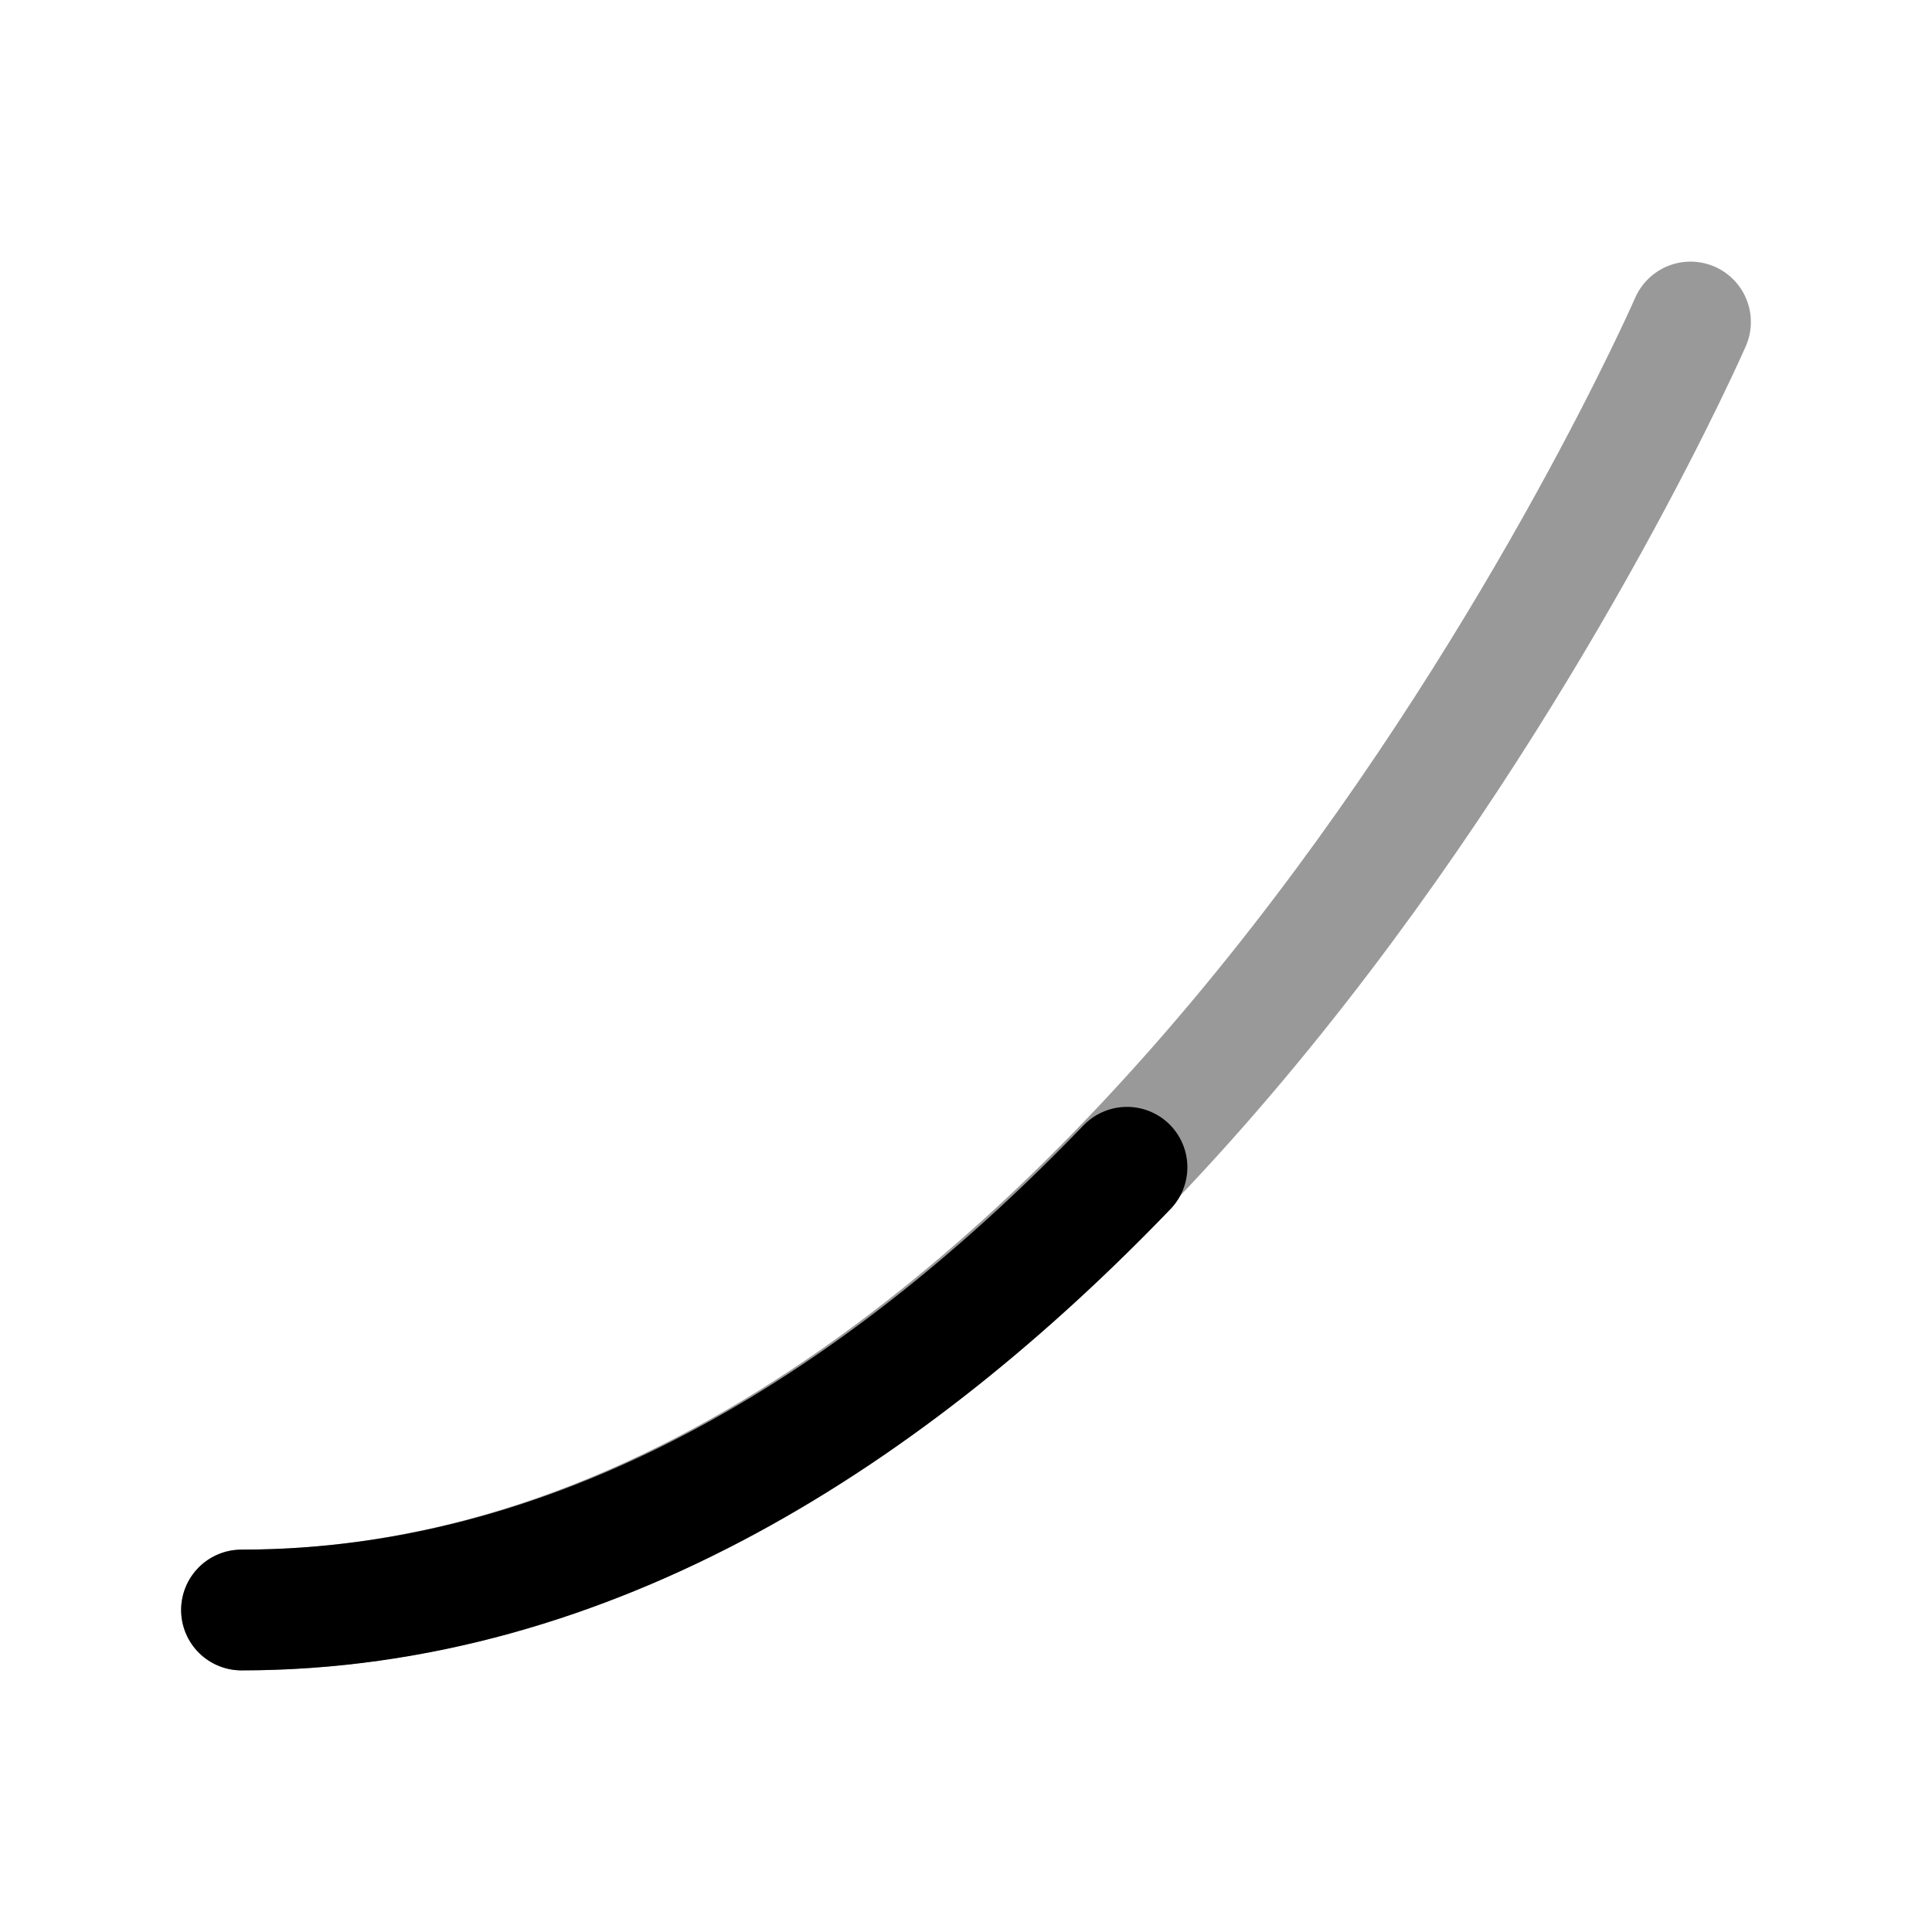 <svg width="24" height="24" viewBox="0 0 24 24" fill="none" xmlns="http://www.w3.org/2000/svg">
<path opacity="0.4" d="M21 4C21 4 14 20 3 20" stroke="currentColor" stroke-width="1.5" stroke-linecap="round" stroke-linejoin="round"/>
<path d="M3 20C7.356 20 11.085 17.531 14 14.5" stroke="currentColor" stroke-width="1.5" stroke-linecap="round" stroke-linejoin="round"/>
</svg>
